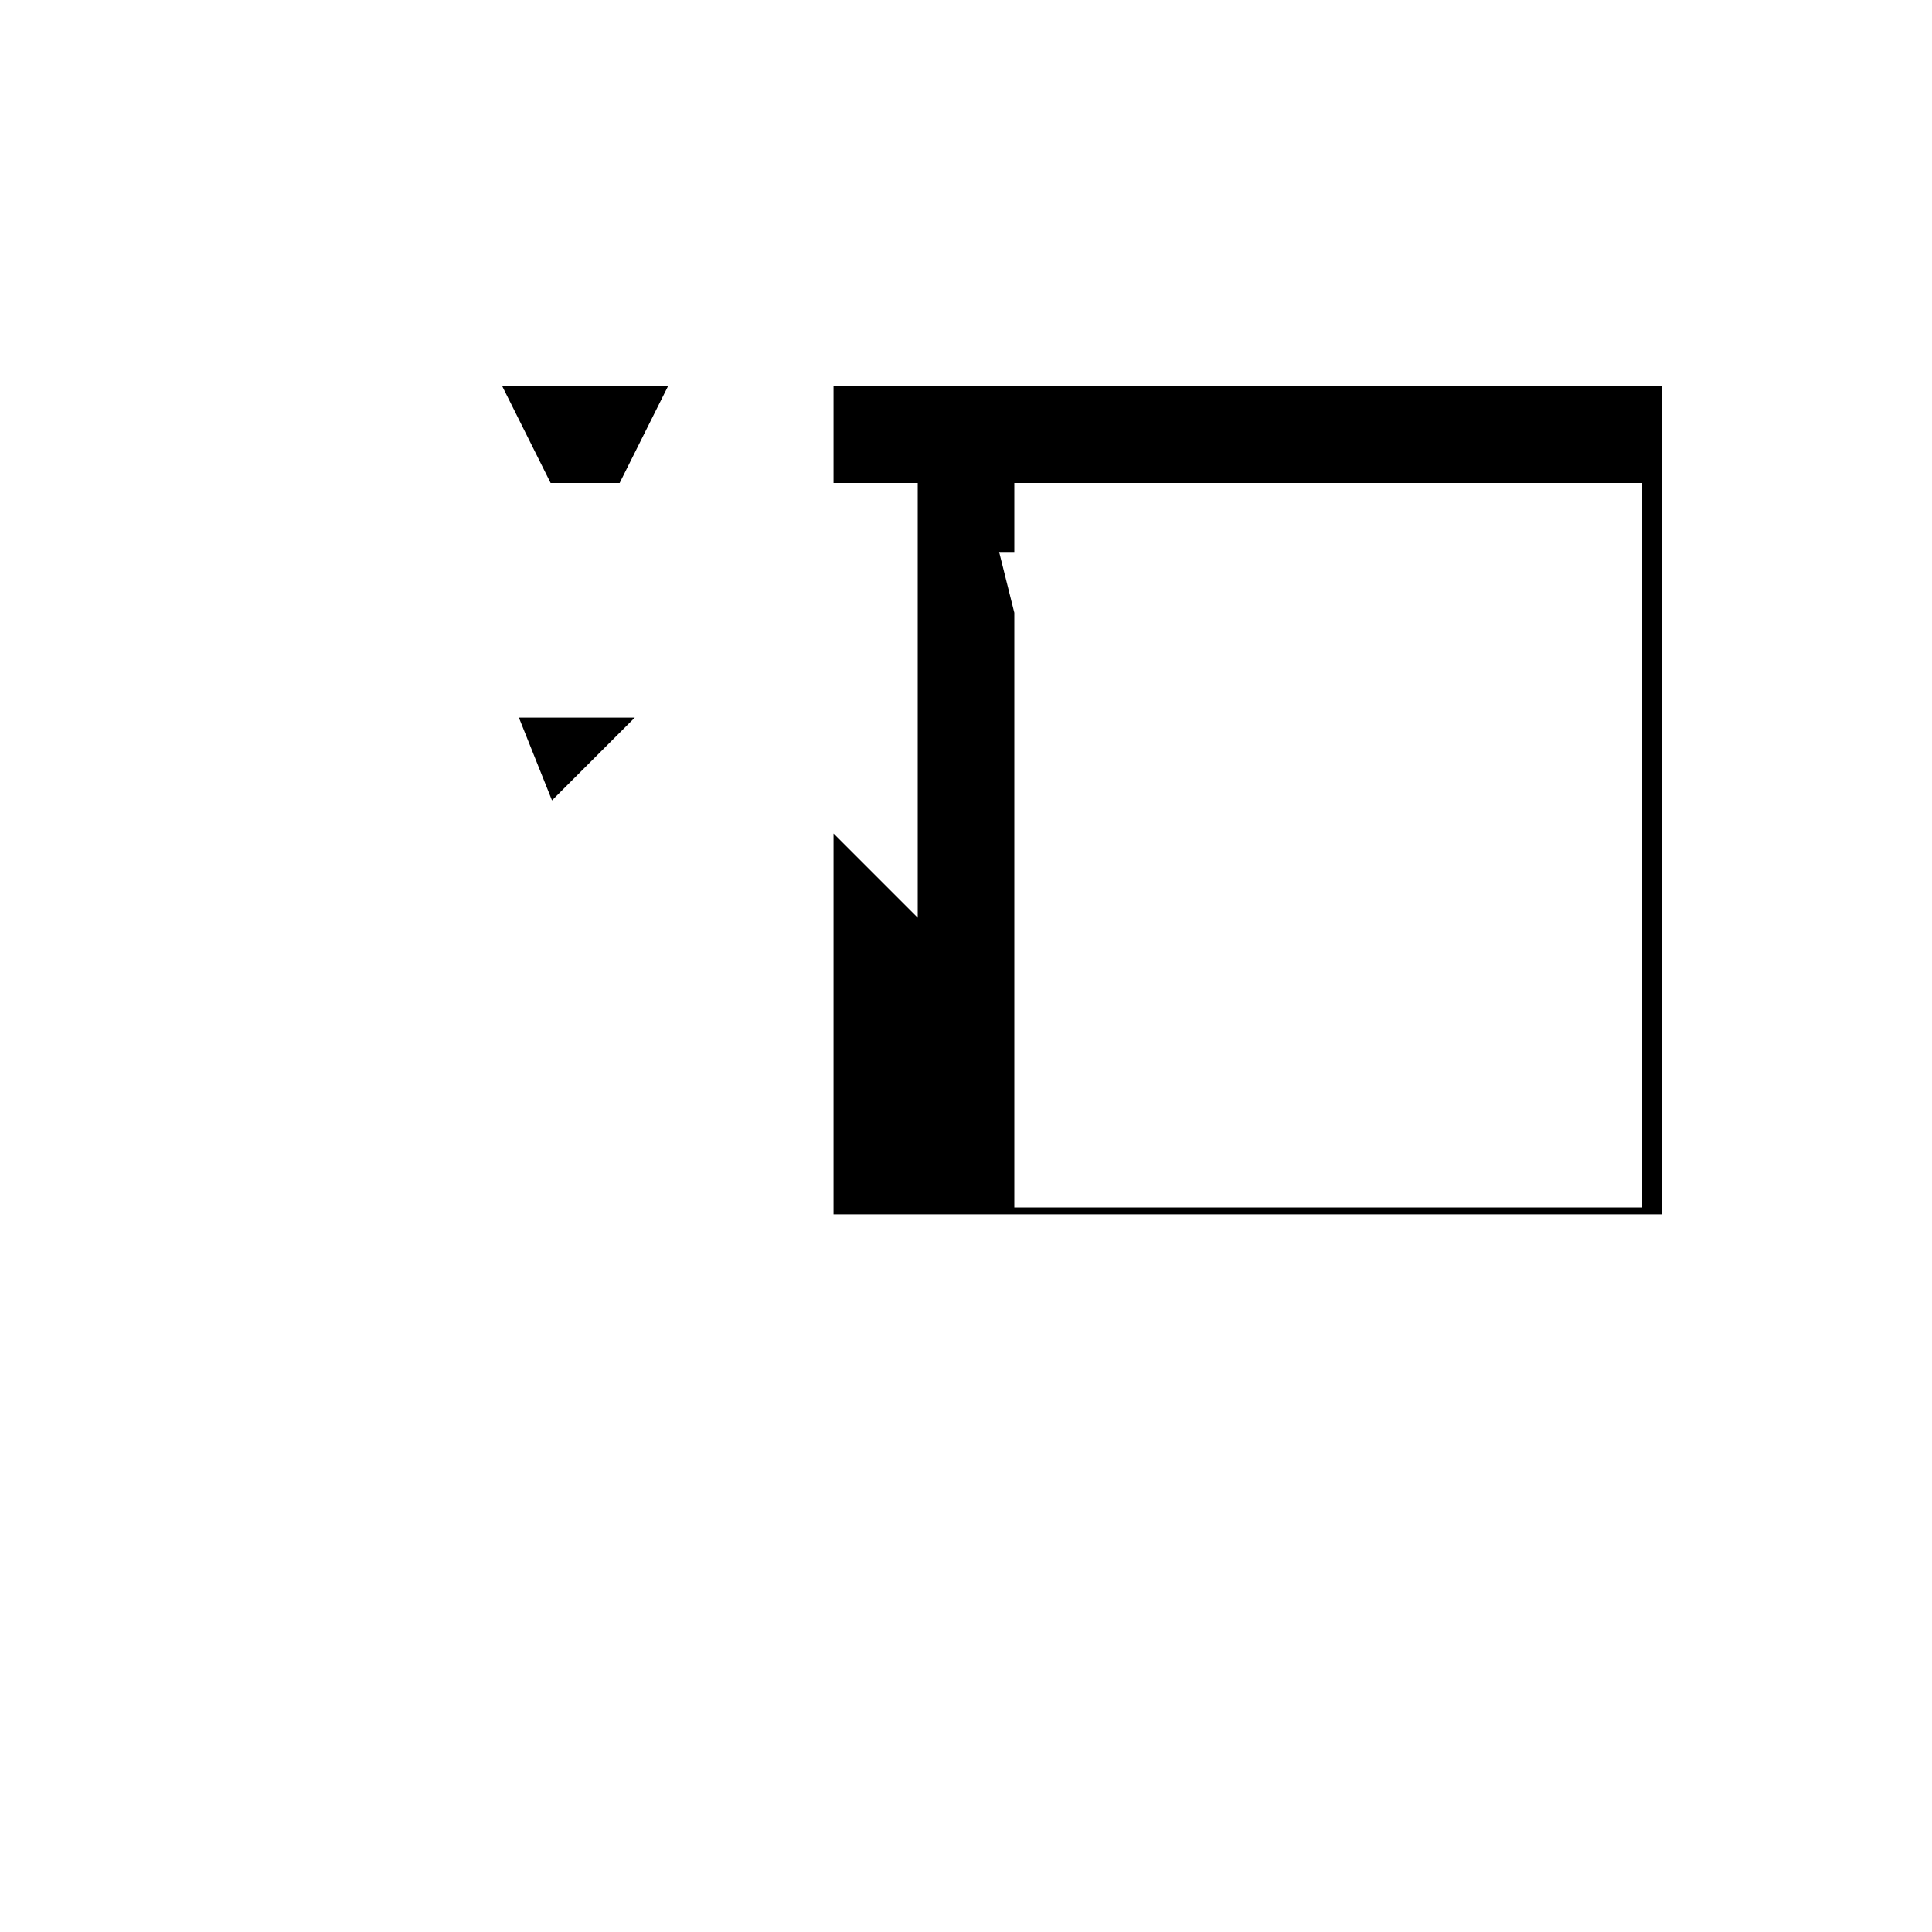 <svg xmlns="http://www.w3.org/2000/svg" viewBox="-100 -100 500 500"><path style="fill:#000000" d="M 30 0 L 72.857 0 L 60.357 25 L 42.5 25 M 34.286 85.714 L 64.286 85.714 L 42.857 107.143 M 115.714 0 L 330 0 L 330 214.286 L 115.714 214.286 L 115.714 115.714 L 137.5 137.5 L 137.5 25 L 115.714 25 M 162.5 58.571 L 162.5 212.5 L 325 212.5 L 325 25 L 162.5 25 L 162.5 42.857 L 158.571 42.857"/></svg>
